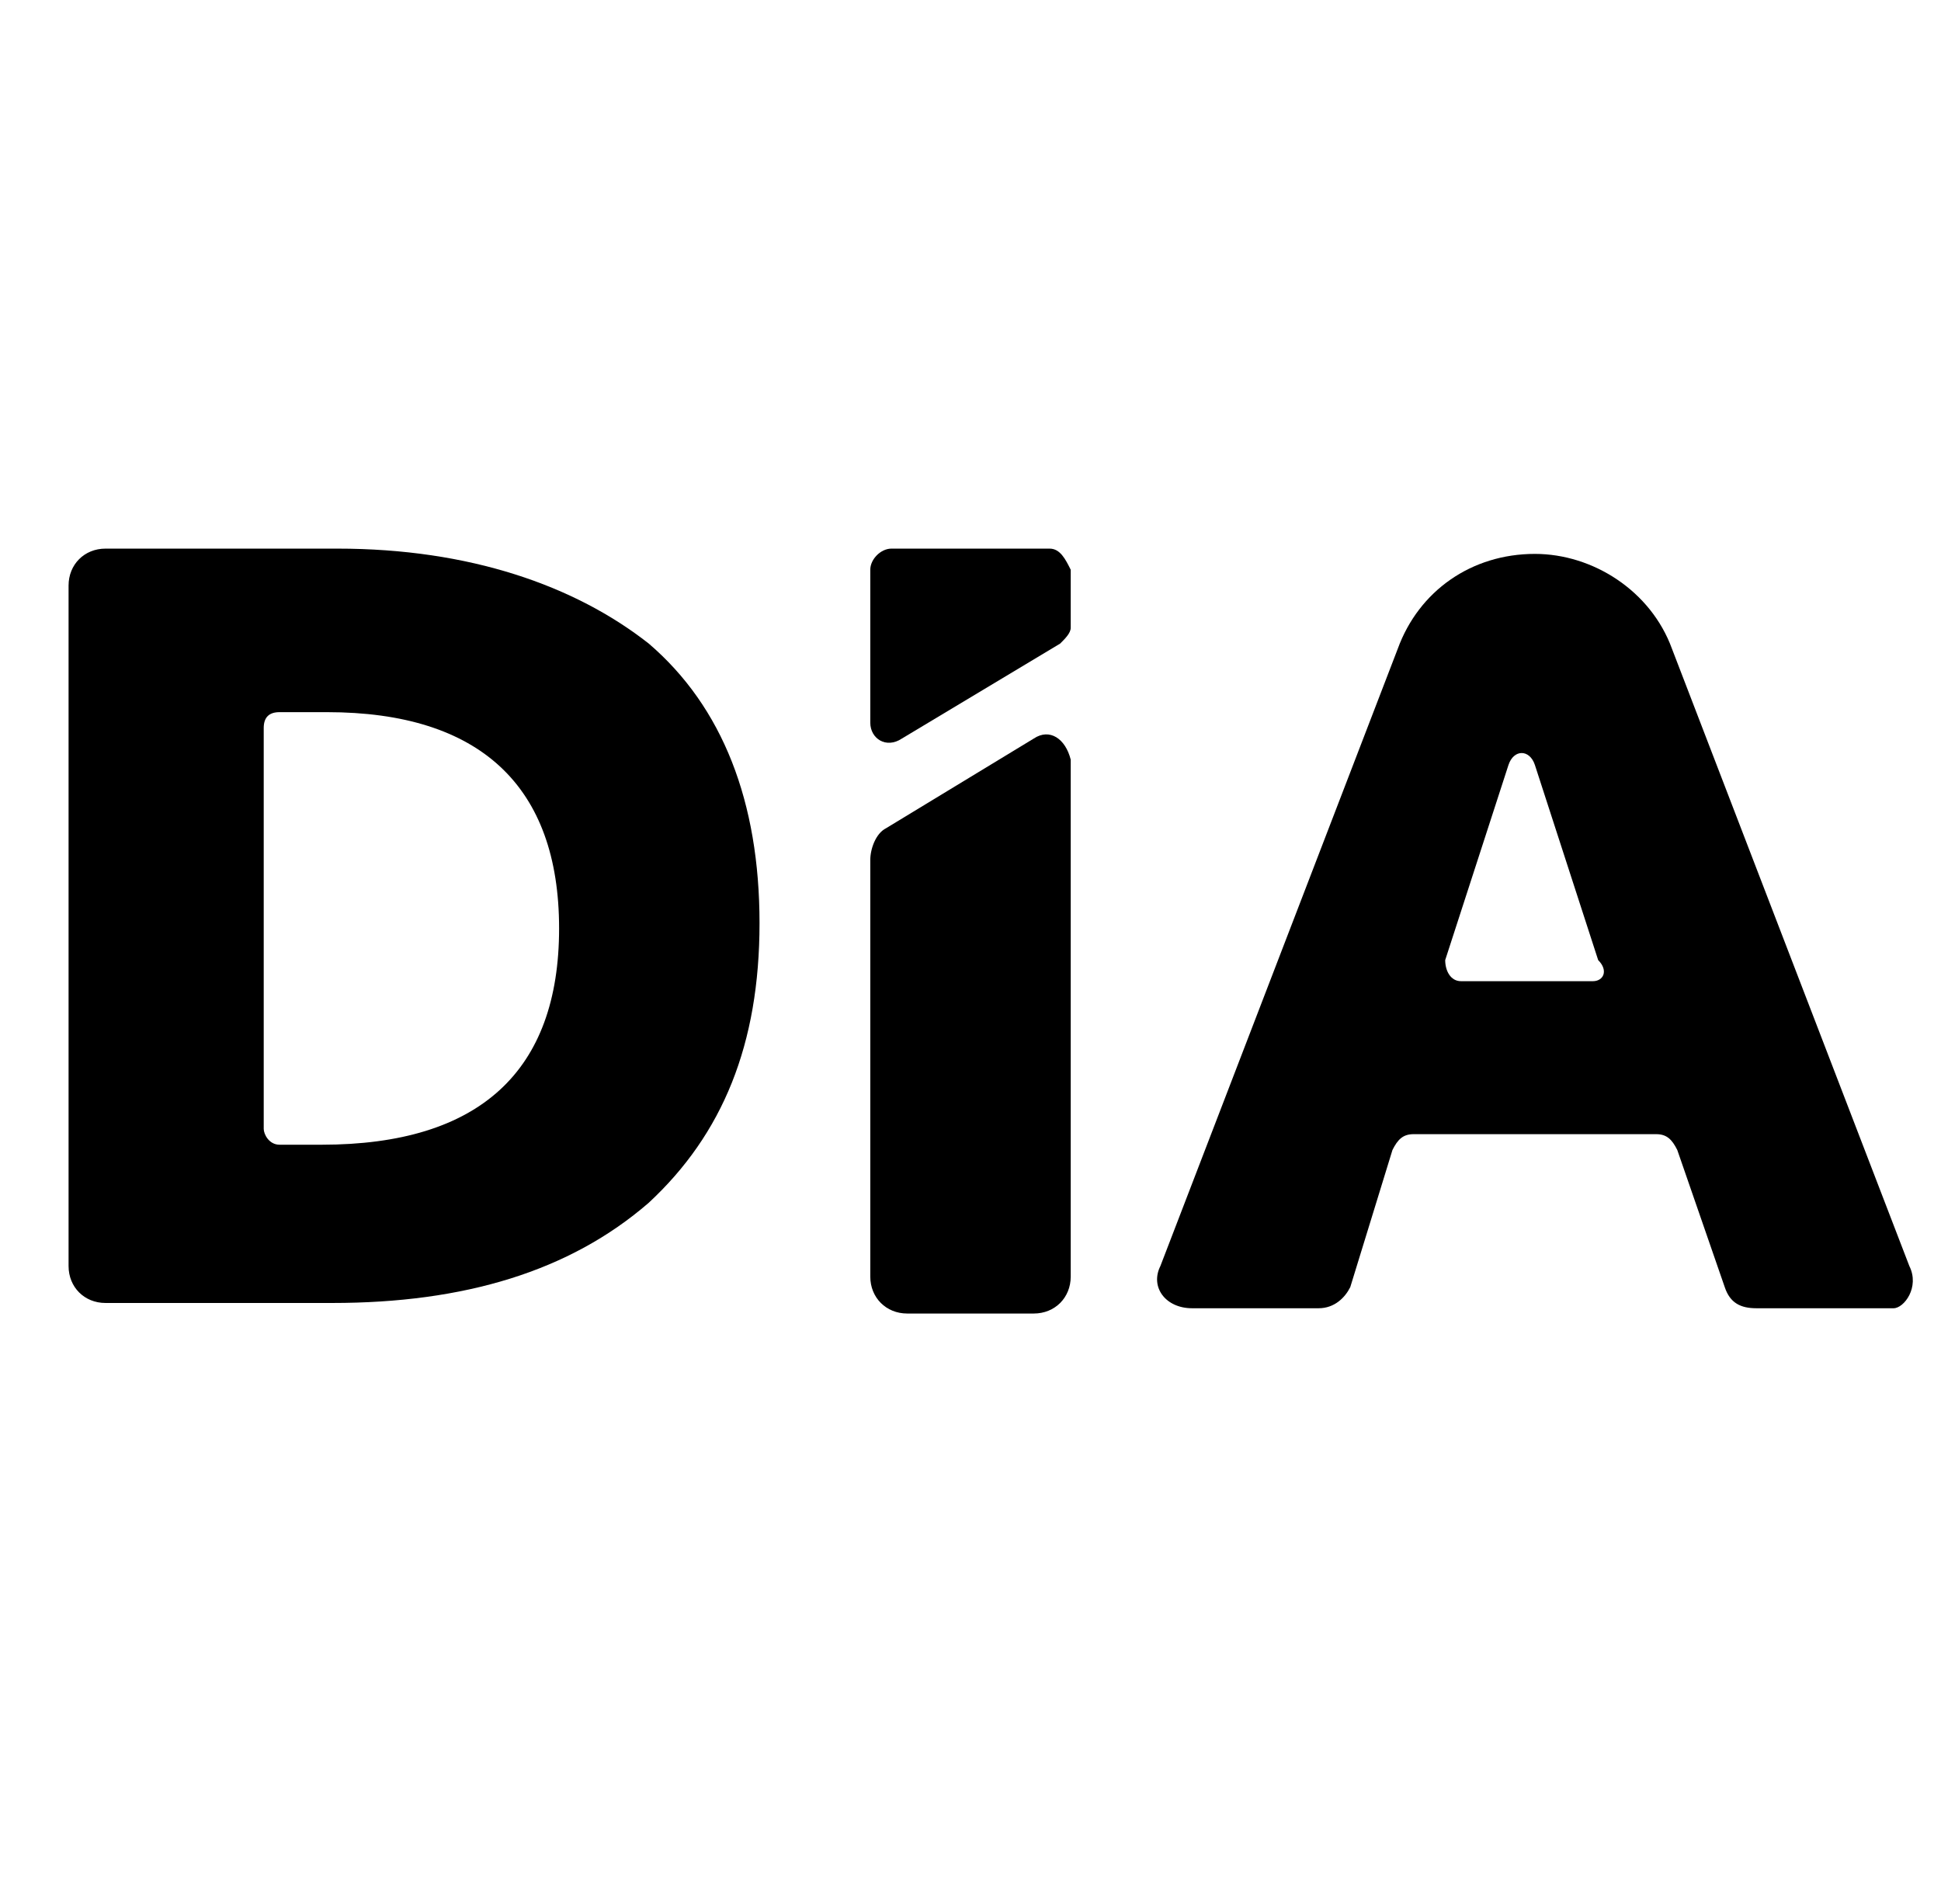 <?xml version="1.0" encoding="utf-8"?>
<!-- Generator: Adobe Illustrator 19.2.0, SVG Export Plug-In . SVG Version: 6.00 Build 0)  -->
<svg version="1.1" id="Capa_1" xmlns="http://www.w3.org/2000/svg" xmlns:xlink="http://www.w3.org/1999/xlink" x="0px" y="0px"
	 viewBox="0 0 36.8 36.1" style="enable-background:new 0 0 36.8 36.1;" xml:space="preserve">
<style type="text/css">
	.st0{fill-rule:evenodd;clip-rule:evenodd;}
	.st1{opacity:0.771;}
	.st2{enable-background:new    ;}
	.st3{clip-path:url(#SVGID_12_);}
	.st4{clip-path:url(#SVGID_14_);}
	.st5{clip-path:url(#SVGID_16_);}
</style>
<g>
	<path d="M36.2,24l-4.5-11.7c-0.4-1.1-1.5-1.8-2.6-1.8c-1.2,0-2.2,0.7-2.6,1.8L22,24c-0.2,0.4,0.1,0.8,0.6,0.8h2.4
		c0.3,0,0.5-0.2,0.6-0.4l0.8-2.6c0.1-0.2,0.2-0.3,0.4-0.3h4.6c0.2,0,0.3,0.1,0.4,0.3l0.9,2.6c0.1,0.3,0.3,0.4,0.6,0.4h2.6
		C36.1,24.8,36.4,24.4,36.2,24z M30.2,18.6h-2.5c-0.2,0-0.3-0.2-0.3-0.4l1.2-3.7c0.1-0.3,0.4-0.3,0.5,0l1.2,3.7
		C30.5,18.4,30.4,18.6,30.2,18.6z"/>
	<path d="M19.6,14l-2.8,1.7c-0.2,0.1-0.3,0.4-0.3,0.6v7.9c0,0.4,0.3,0.7,0.7,0.7h2.4c0.4,0,0.7-0.3,0.7-0.7v-9.8
		C20.2,14,19.9,13.8,19.6,14z"/>
	<path d="M19.9,10.4h-3c-0.2,0-0.4,0.2-0.4,0.4v2.9c0,0.3,0.3,0.5,0.6,0.3l3-1.8c0.1-0.1,0.2-0.2,0.2-0.3v-1.1
		C20.2,10.6,20.1,10.4,19.9,10.4z"/>
	<path d="M6.4,10.4H2c-0.4,0-0.7,0.3-0.7,0.7v12.9c0,0.4,0.3,0.7,0.7,0.7h4.3c2.5,0,4.5-0.6,6-1.9c1.4-1.3,2.1-3,2.1-5.3
		c0-2.3-0.7-4.1-2.1-5.3C10.9,11.1,8.9,10.4,6.4,10.4z M6.1,21.7H5.3c-0.2,0-0.3-0.2-0.3-0.3v-7.6c0-0.2,0.1-0.3,0.3-0.3h0.9
		c2.9,0,4.4,1.4,4.4,4.1S9.1,21.7,6.1,21.7z"/>
</g>
</svg>
